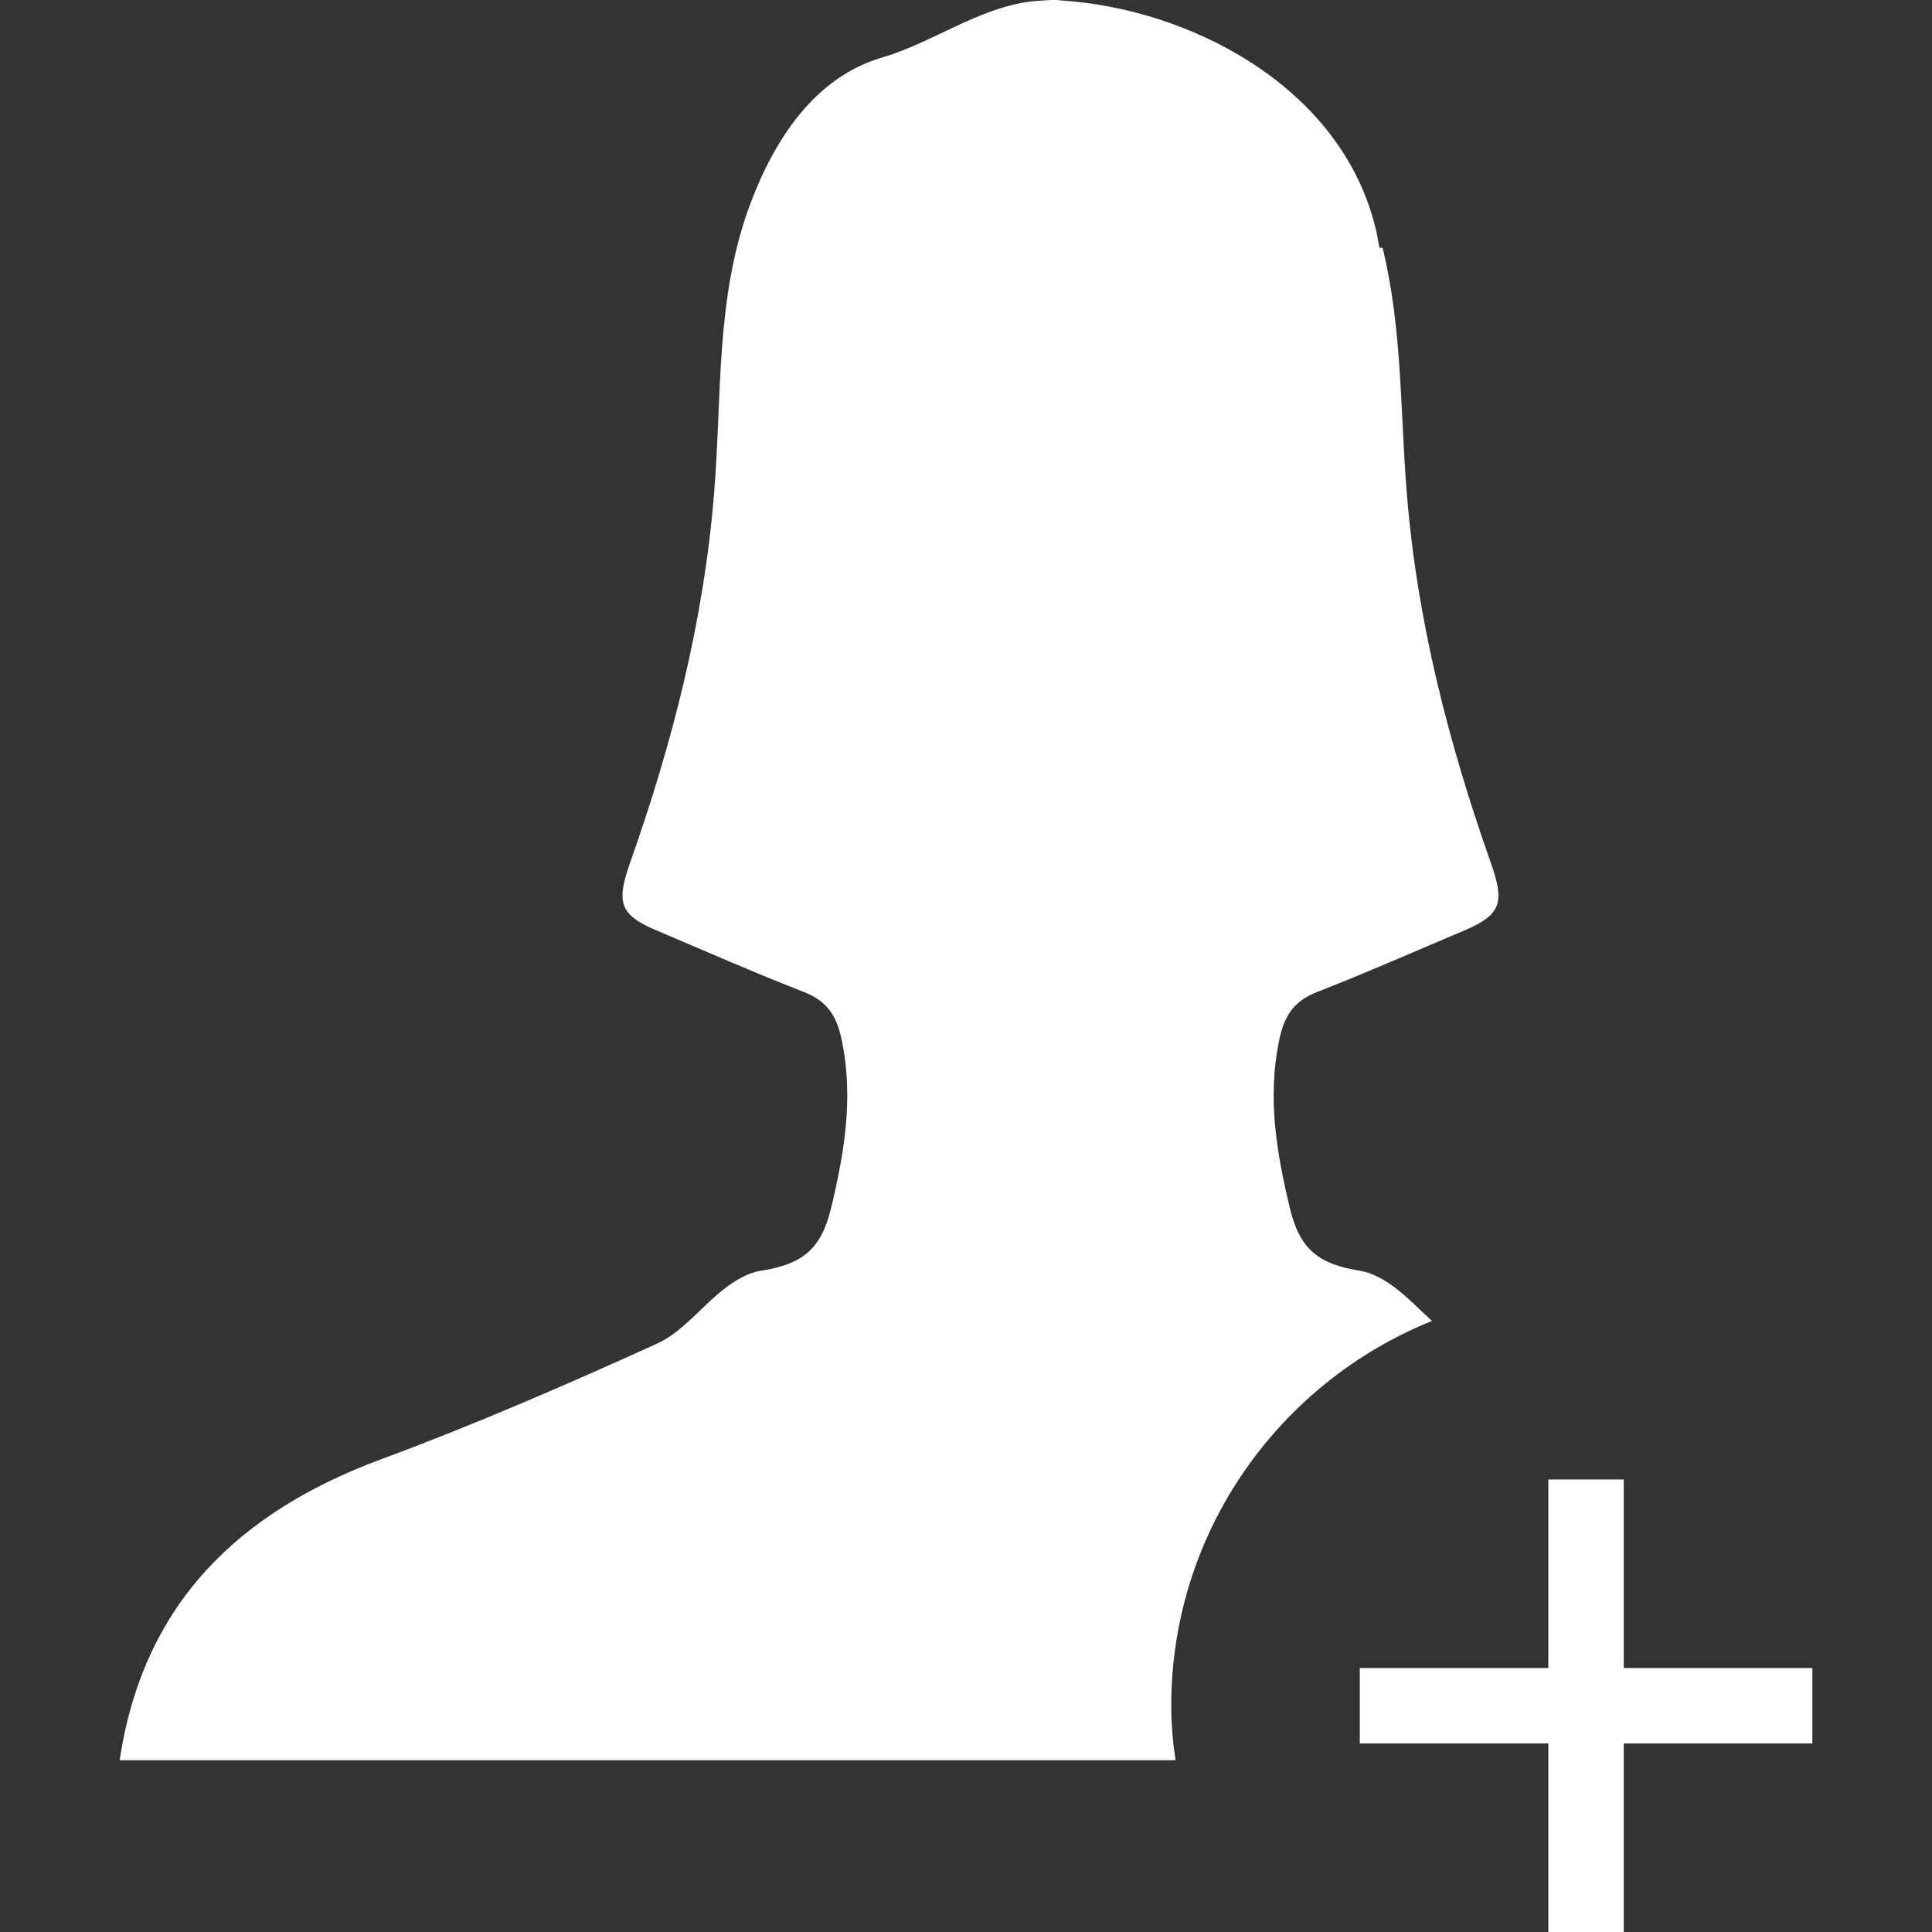 <?xml version="1.0" encoding="iso-8859-1"?>
<!-- Generator: Adobe Illustrator 18.1.1, SVG Export Plug-In . SVG Version: 6.00 Build 0)  -->
<svg xmlns="http://www.w3.org/2000/svg" xmlns:xlink="http://www.w3.org/1999/xlink" version="1.1" id="Capa_1" x="0px" y="0px" viewBox="0 0 152.851 152.851" style="enable-background:new 0 0 152.851 152.851;" xml:space="preserve" width="512px" height="512px">
<rect x="0" y="0" width="152.851" height="152.851" fill="#333333" stroke="none"/>
<g>
	<g>
		<g>
			<path d="M92.664,134.95c0-13.783,8.562-25.586,20.627-30.443c-0.955-0.871-1.862-1.82-2.87-2.596     c-0.823-0.621-1.814-1.205-2.781-1.366c-3.347-0.525-4.815-1.712-5.597-4.988c-1.038-4.326-1.772-8.616-0.871-13.103     c0.376-1.963,1.092-3.21,2.995-3.956c3.95-1.545,7.84-3.258,11.743-4.911c2.918-1.235,3.109-2.261,2.053-5.281     c-3.359-9.523-5.865-19.201-6.671-29.387c-0.519-6.426-0.352-12.996-1.909-19.315h-0.245c-0.125-0.579-0.191-1.17-0.358-1.742     C105.958,6.728,93.995,0.672,83.976,0.039c-0.084-0.006-0.161-0.024-0.245-0.03c-0.77-0.042-1.492,0.066-2.25,0.113     c-4.231,0.585-7.691,3.252-11.707,4.433c-5.233,1.533-8.443,6.337-10.4,11.534c-2.775,7.357-2.25,15.204-2.87,22.829     c-0.811,10.185-3.306,19.864-6.671,29.387c-1.05,3.019-0.871,4.052,2.053,5.281c3.89,1.653,7.787,3.365,11.749,4.911     c1.897,0.746,2.613,1.987,2.995,3.956c0.895,4.487,0.161,8.783-0.871,13.103c-0.794,3.282-2.255,4.463-5.597,4.988     c-0.979,0.149-1.957,0.74-2.787,1.366c-1.85,1.414-3.353,3.461-5.394,4.392c-7.19,3.264-14.428,6.408-21.809,9.141     c-11.343,4.195-18.861,11.486-20.705,23.82c24.786,0,49.567,0,74.353,0c0.06,0,0.119,0,0.161,0c3.007,0,6.015,0,9.022,0     C92.79,137.85,92.664,136.418,92.664,134.95z" fill="#FFFFFF"/>
		</g>
		<polygon points="143.383,131.967 128.465,131.967 128.465,117.05 122.499,117.05 122.499,131.967     107.581,131.967 107.581,137.934 122.499,137.934 122.499,152.851 128.465,152.851 128.465,137.934 143.383,137.934   " fill="#FFFFFF"/>
	</g>
</g>
<g>
</g>
<g>
</g>
<g>
</g>
<g>
</g>
<g>
</g>
<g>
</g>
<g>
</g>
<g>
</g>
<g>
</g>
<g>
</g>
<g>
</g>
<g>
</g>
<g>
</g>
<g>
</g>
<g>
</g>
</svg>
